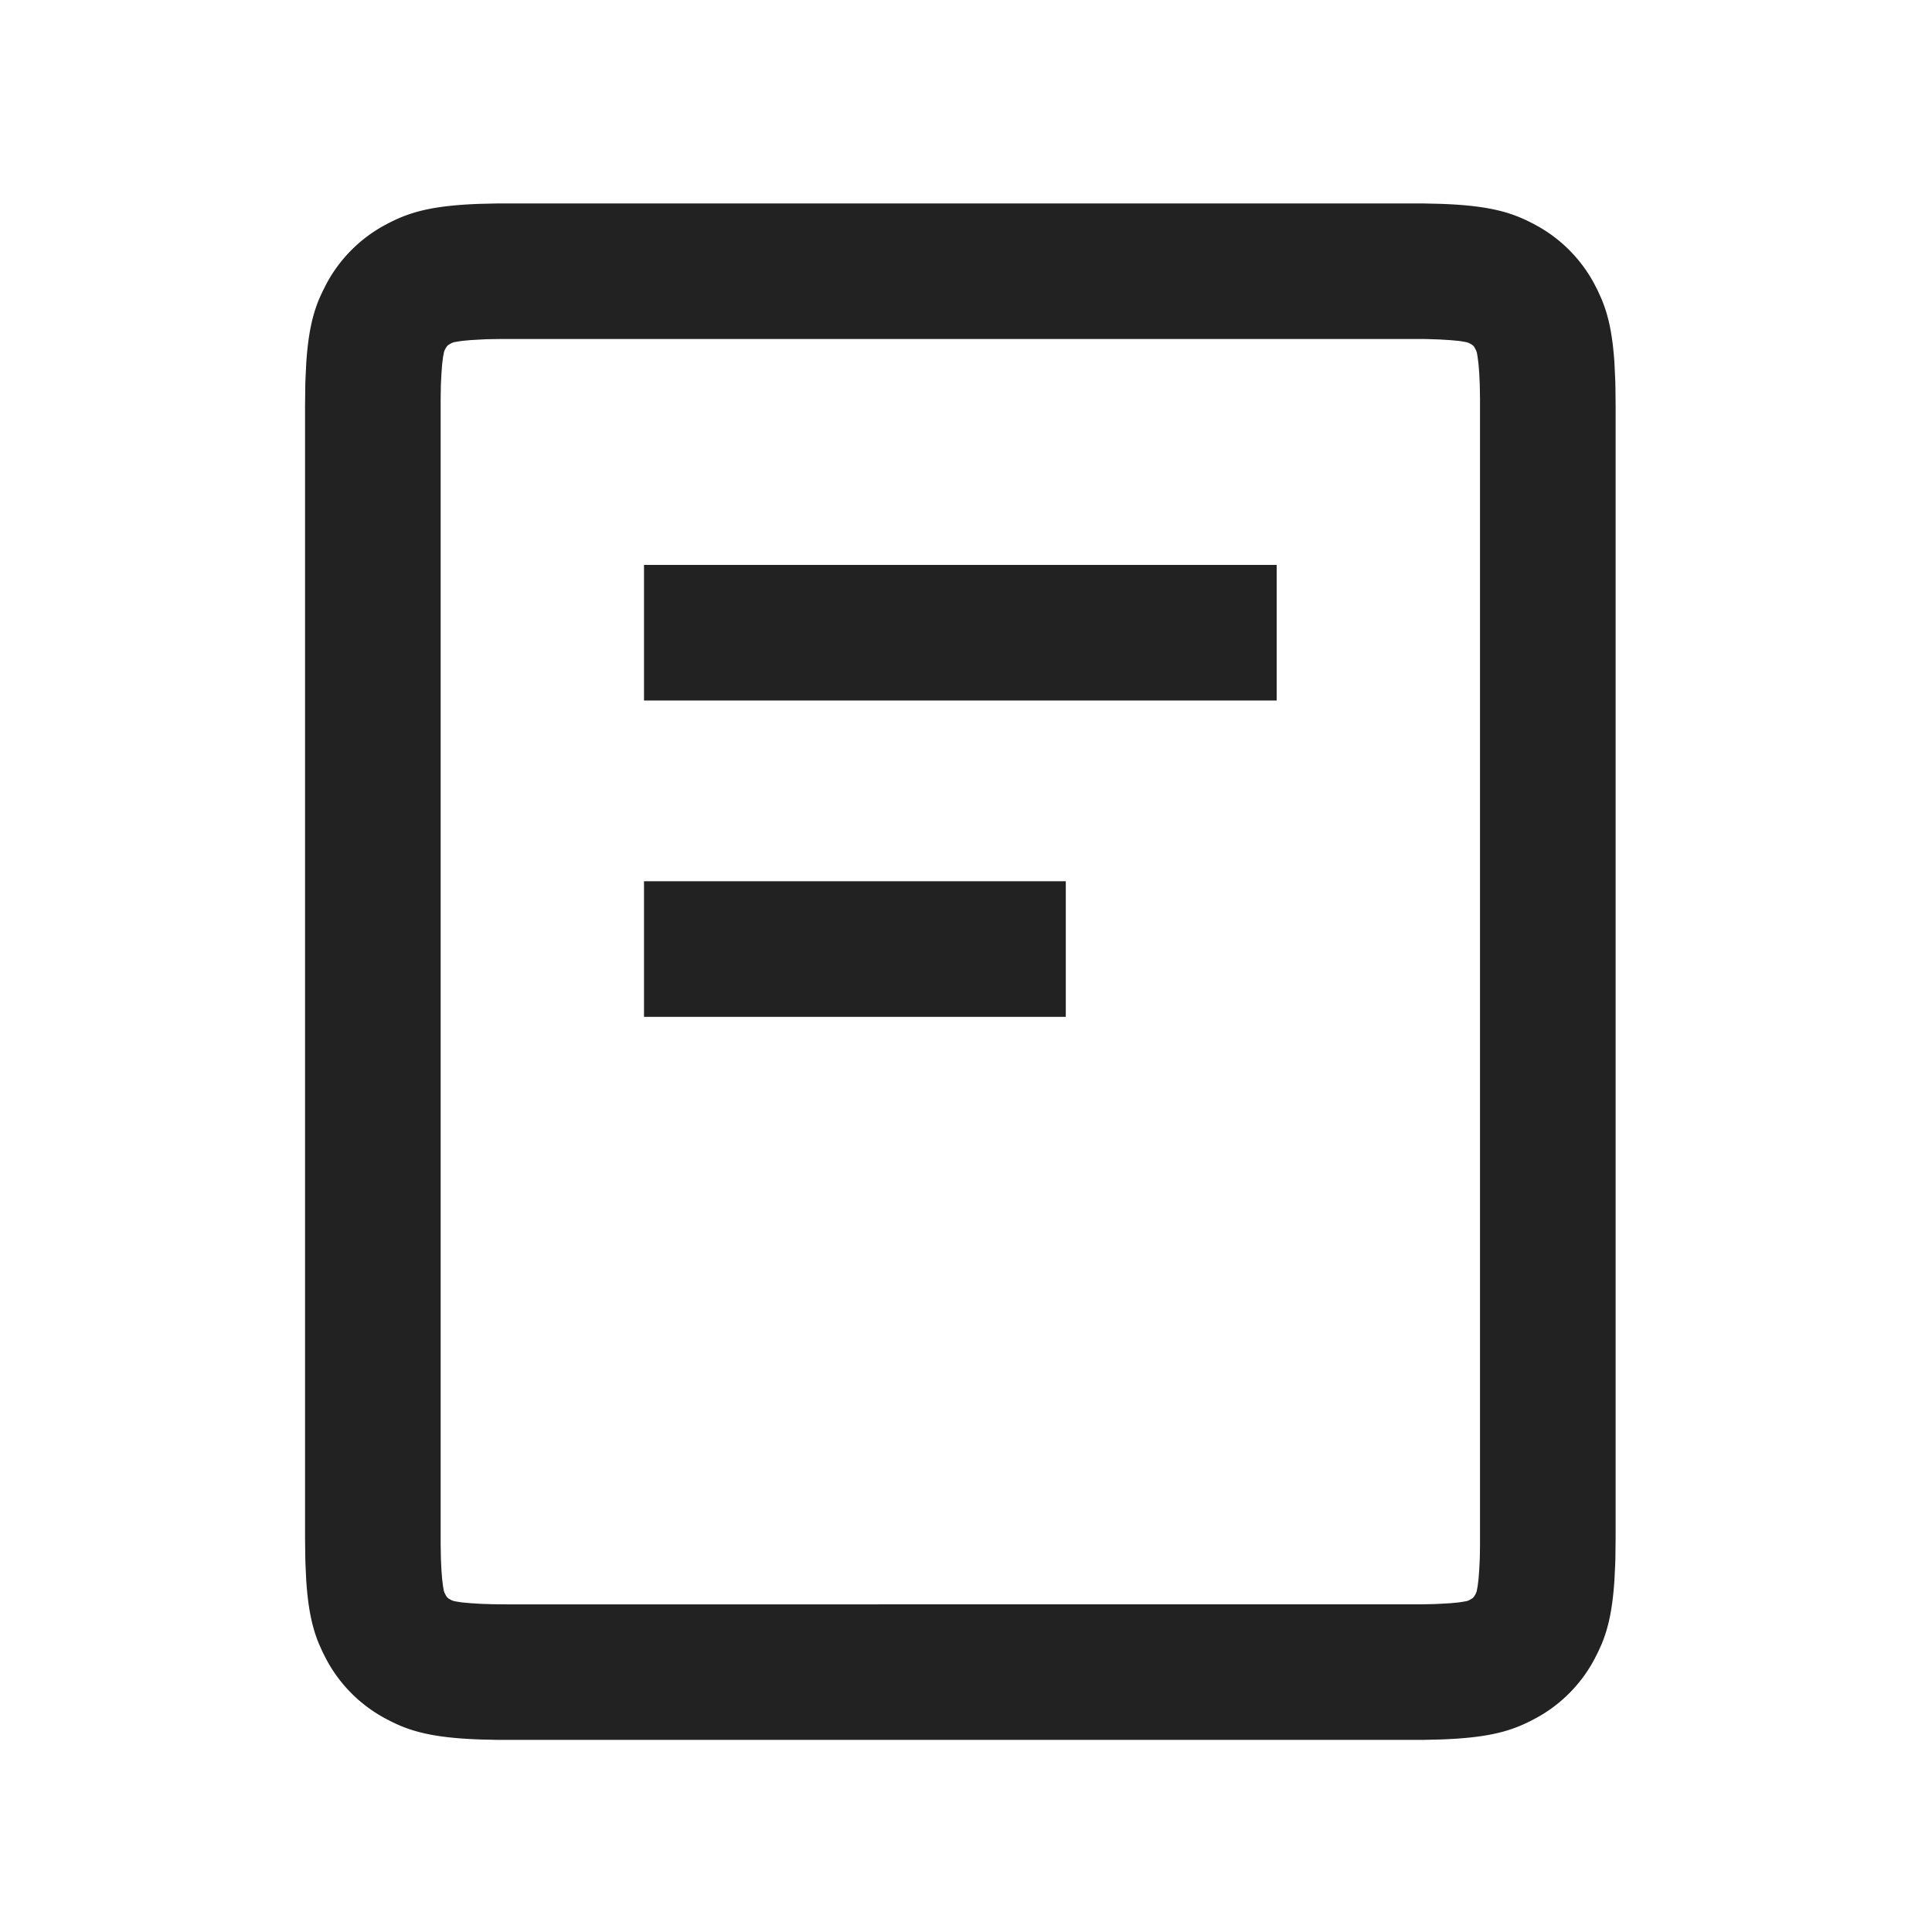 <svg xmlns="http://www.w3.org/2000/svg" viewBox="0 0 1024 1024"><path fill="#222" d="M754.041 107.825 763.455 108.041C790.097 108.975 801.738 112.73 813.433 119A76.171 76.171 0 0 1 845.123 150.672L847.117 154.606 848.914 158.648C852.364 166.912 854.644 176.65 855.687 192.296L856.082 200.65C856.136 202.123 856.19 203.65 856.208 205.213L856.316 215.273V814.727L856.208 824.787C856.19 826.332 856.136 827.877 856.082 829.35L855.669 837.704C854.627 853.334 852.345 863.07 848.932 871.352L847.1 875.394 845.123 879.311A76.171 76.171 0 0 1 813.433 911C801.72 917.27 790.08 921.025 763.491 921.959L754.005 922.175H263.976L254.526 921.959C227.904 921.025 216.263 917.271 204.567 911.001A76.171 76.171 0 0 1 172.876 879.329L170.882 875.394 169.086 871.352C165.636 863.088 163.355 853.352 162.313 837.704L161.918 829.35A347.513 347.513 0 0 1 161.792 824.787L161.684 814.727V215.274L161.792 205.214C161.81 203.667 161.864 202.123 161.918 200.65L162.33 192.296C163.373 176.666 165.655 166.93 169.068 158.648L170.9 154.606 172.876 150.69A76.171 76.171 0 0 1 204.566 119C216.28 112.73 227.921 108.975 254.51 108.04L263.994 107.825H754.024ZM752.873 179.685H265.109L257.922 179.793 254.796 179.954 249.353 180.26 244.988 180.673 243.173 180.943 241.593 181.213A7.473 7.473 0 0 0 238.447 182.361 4.42 4.42 0 0 0 236.688 183.835L236.238 184.57A7.635 7.635 0 0 0 235.287 186.8L234.82 189.28 234.334 193.158 233.975 198.063 233.67 204.028 233.562 211.23V818.787L233.688 825.955 233.958 831.937 234.333 836.841 234.82 840.722 235.09 842.285A6.647 6.647 0 0 0 235.754 844.477L236.239 845.429A4.491 4.491 0 0 0 238.449 847.639 7.635 7.635 0 0 0 240.675 848.609L241.592 848.789A84.04 84.04 0 0 0 244.987 849.326L249.353 849.722 254.796 850.064 261.372 850.279 269.15 850.351 752.891 850.333 760.078 850.19 763.202 850.046 768.647 849.74 773.012 849.327 774.827 849.057 776.407 848.789A7.473 7.473 0 0 0 779.552 847.638 4.42 4.42 0 0 0 781.312 846.166L781.762 845.43A7.635 7.635 0 0 0 782.712 843.2L783.18 840.722 783.665 836.842 784.025 831.937 784.33 825.973 784.438 818.769V211.214L784.312 204.046 784.042 198.063 783.666 193.16 783.18 189.279 782.91 187.714A6.647 6.647 0 0 0 782.247 185.524L781.761 184.57A4.491 4.491 0 0 0 779.551 182.361 7.635 7.635 0 0 0 777.324 181.392L776.408 181.213A51.164 51.164 0 0 0 773.012 180.673L768.647 180.278 763.203 179.937 756.628 179.72A360.25 360.25 0 0 0 752.891 179.667Z"></path><path fill="#222" d="M676.666 299.421V371.281H341.333V299.42zM564.89 467.088V538.948H341.333V467.087z"></path></svg>